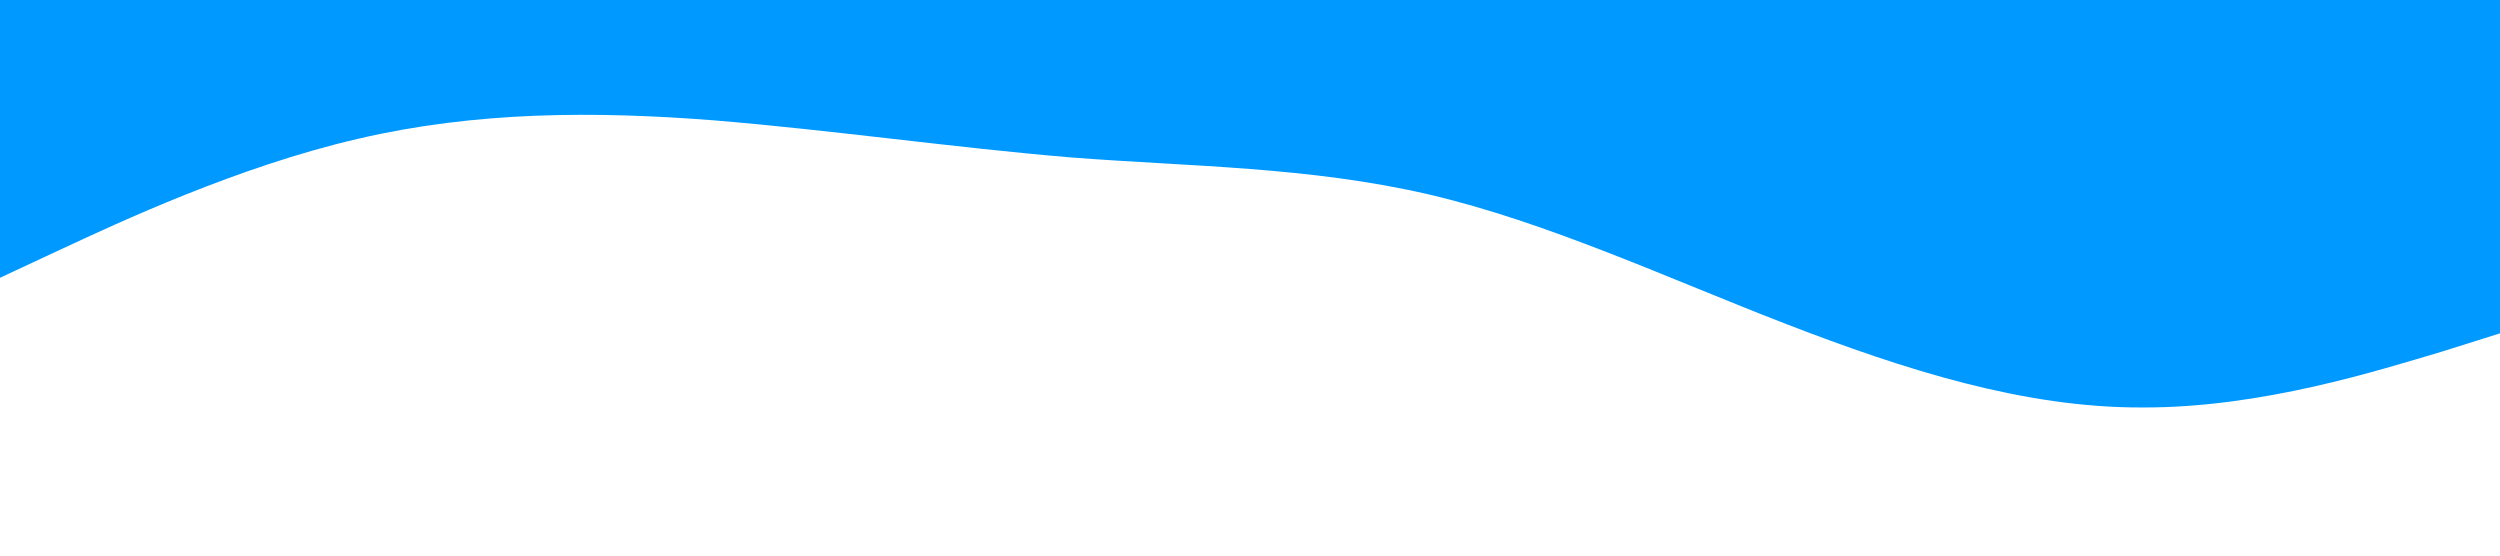 <?xml version="1.0" standalone="no"?><svg xmlns="http://www.w3.org/2000/svg" viewBox="0 0 1440 320"><path fill="#0099ff" fill-opacity="1" d="M0,160L34.3,144C68.6,128,137,96,206,80C274.3,64,343,64,411,69.3C480,75,549,85,617,90.7C685.7,96,754,96,823,112C891.4,128,960,160,1029,186.7C1097.1,213,1166,235,1234,234.7C1302.9,235,1371,213,1406,202.7L1440,192L1440,0L1405.7,0C1371.4,0,1303,0,1234,0C1165.7,0,1097,0,1029,0C960,0,891,0,823,0C754.3,0,686,0,617,0C548.6,0,480,0,411,0C342.9,0,274,0,206,0C137.1,0,69,0,34,0L0,0Z"></path></svg>